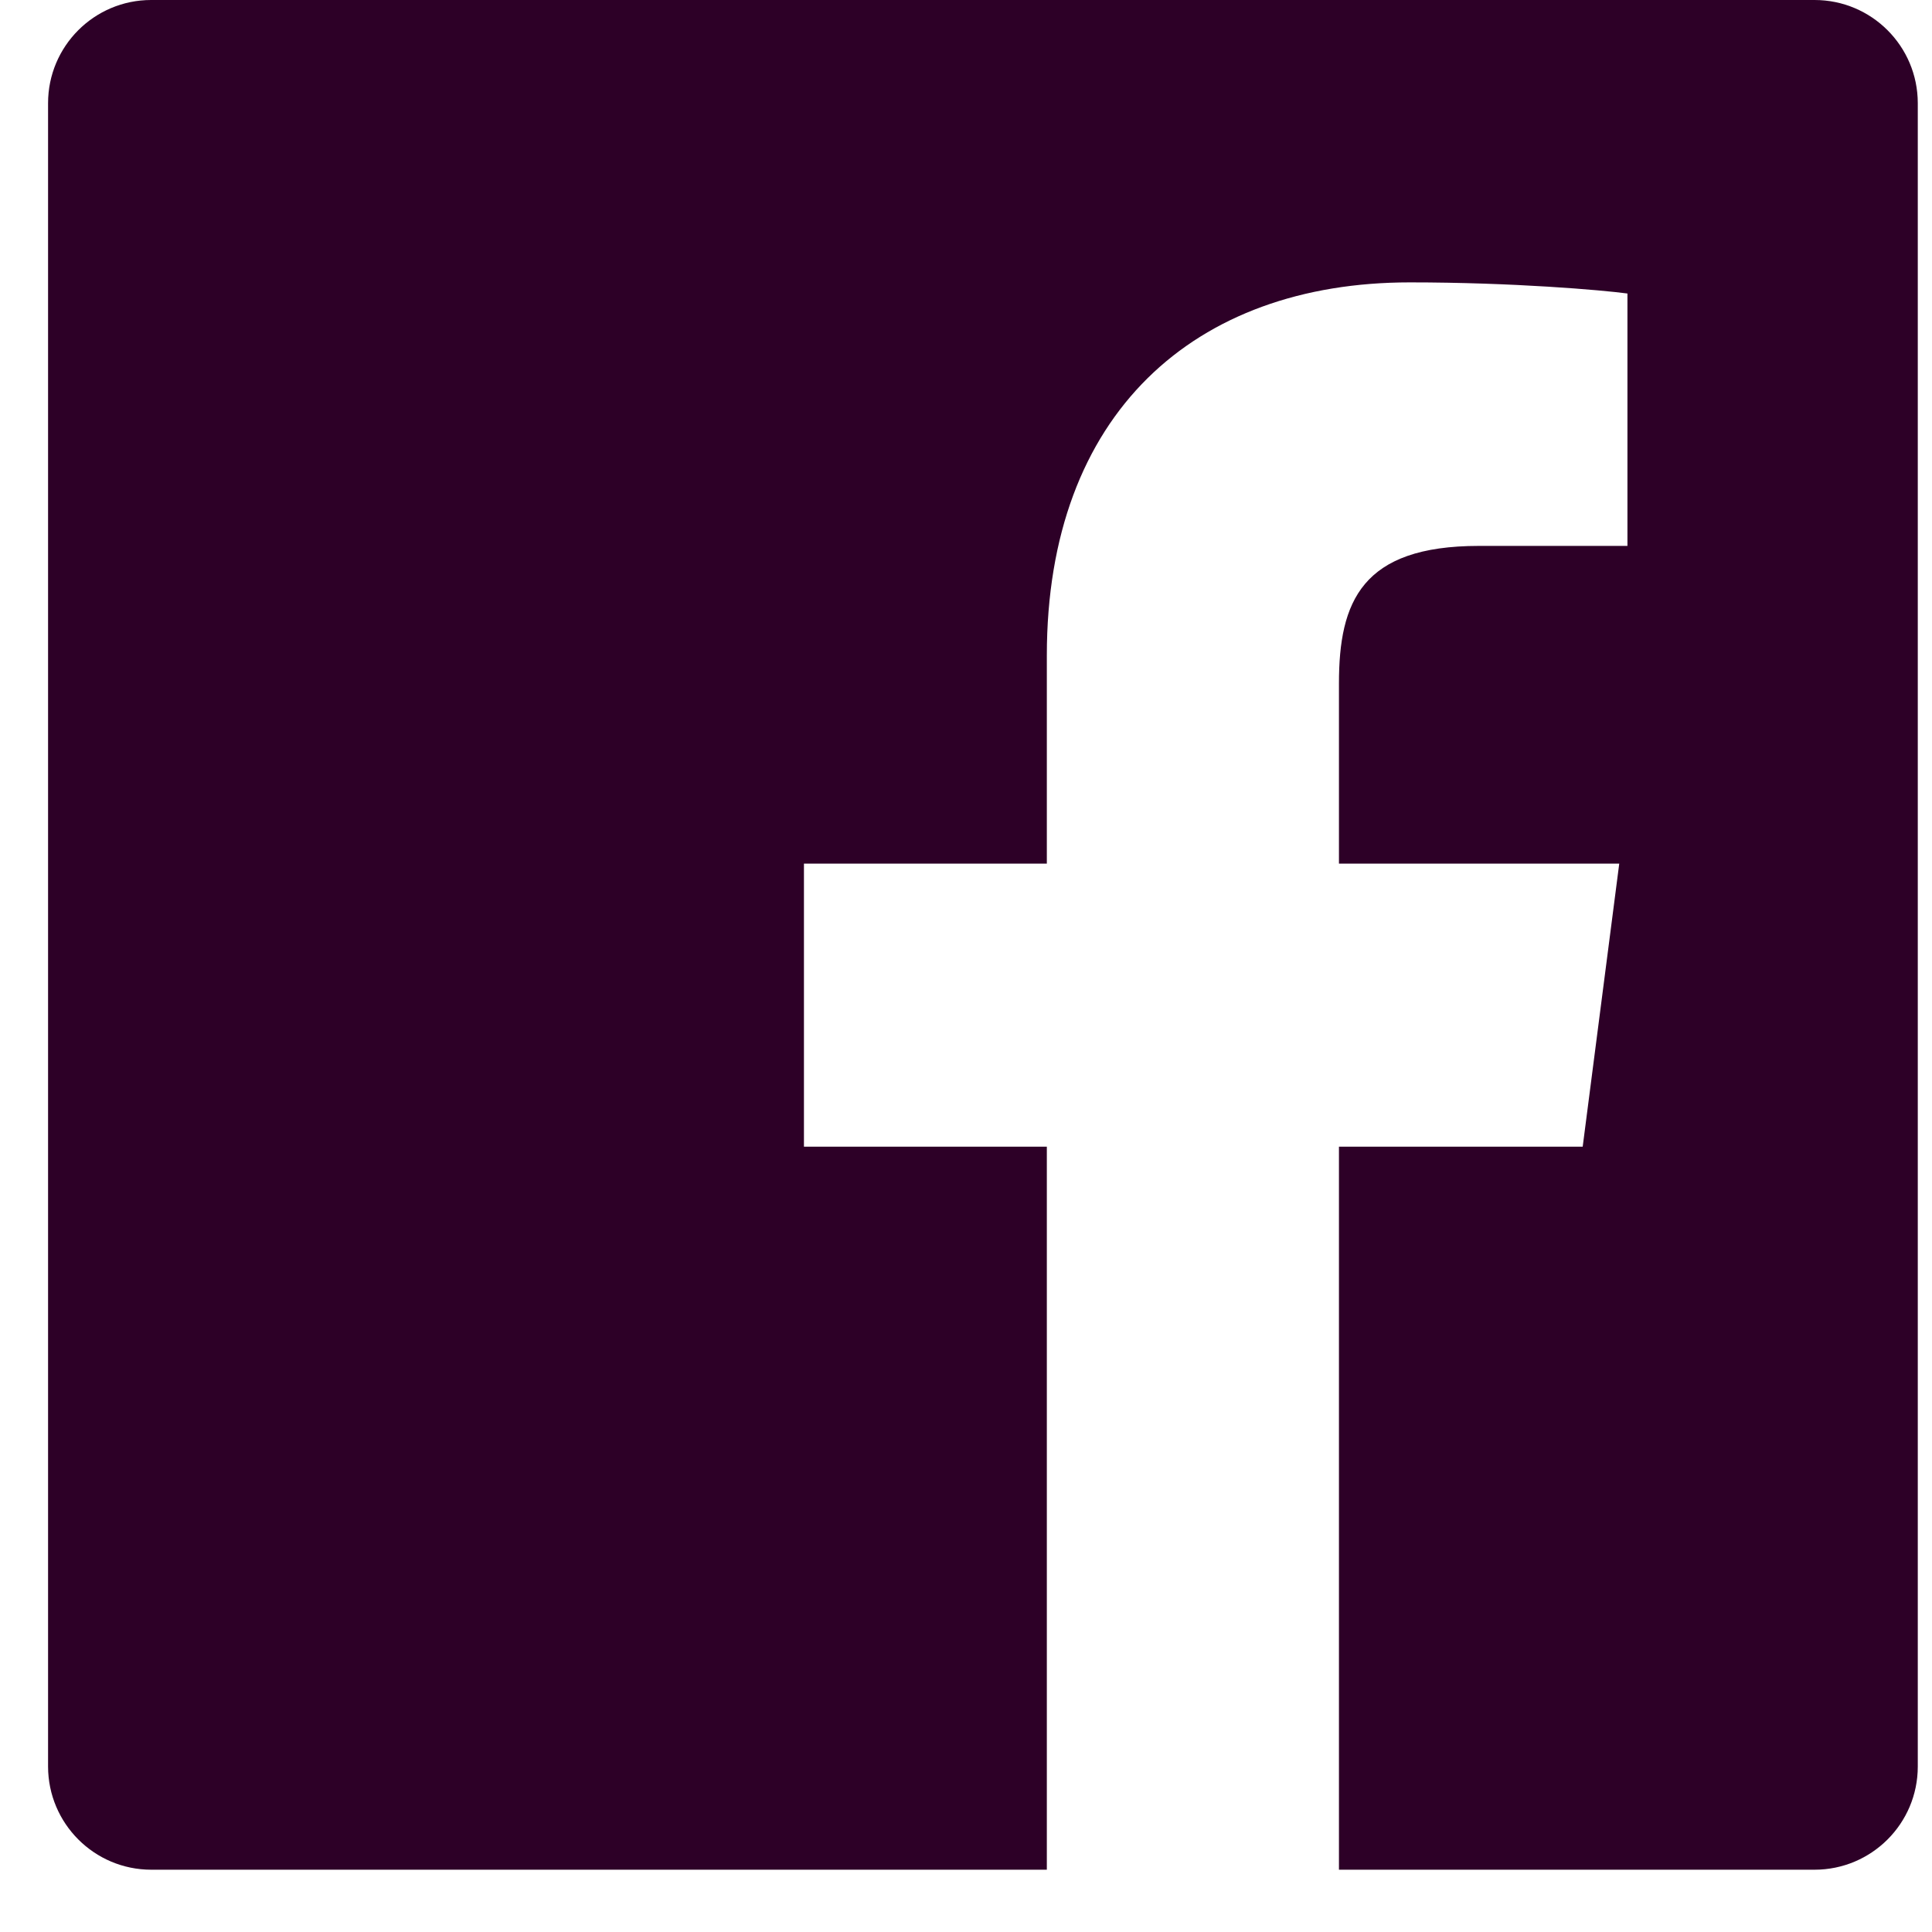 <svg width="25" height="25" viewBox="0 0 25 25" fill="none" xmlns="http://www.w3.org/2000/svg">
<path d="M23.48 2.73666e-08H1.956C1.219 0 0.622 0.598 0.622 1.335V22.859C0.623 23.596 1.22 24.194 1.958 24.194H13.546V14.838H10.403V11.175H13.546V8.48C13.546 5.355 15.454 3.654 18.242 3.654C19.577 3.654 20.725 3.753 21.059 3.798V7.064H19.137C17.62 7.064 17.326 7.785 17.326 8.843V11.175H20.953L20.48 14.838H17.326V24.194H23.48C24.218 24.194 24.816 23.596 24.816 22.859C24.816 22.858 24.816 22.858 24.816 22.858V1.334C24.815 0.597 24.218 -0 23.48 2.73666e-08Z" fill="#2D0027"/>
</svg>
